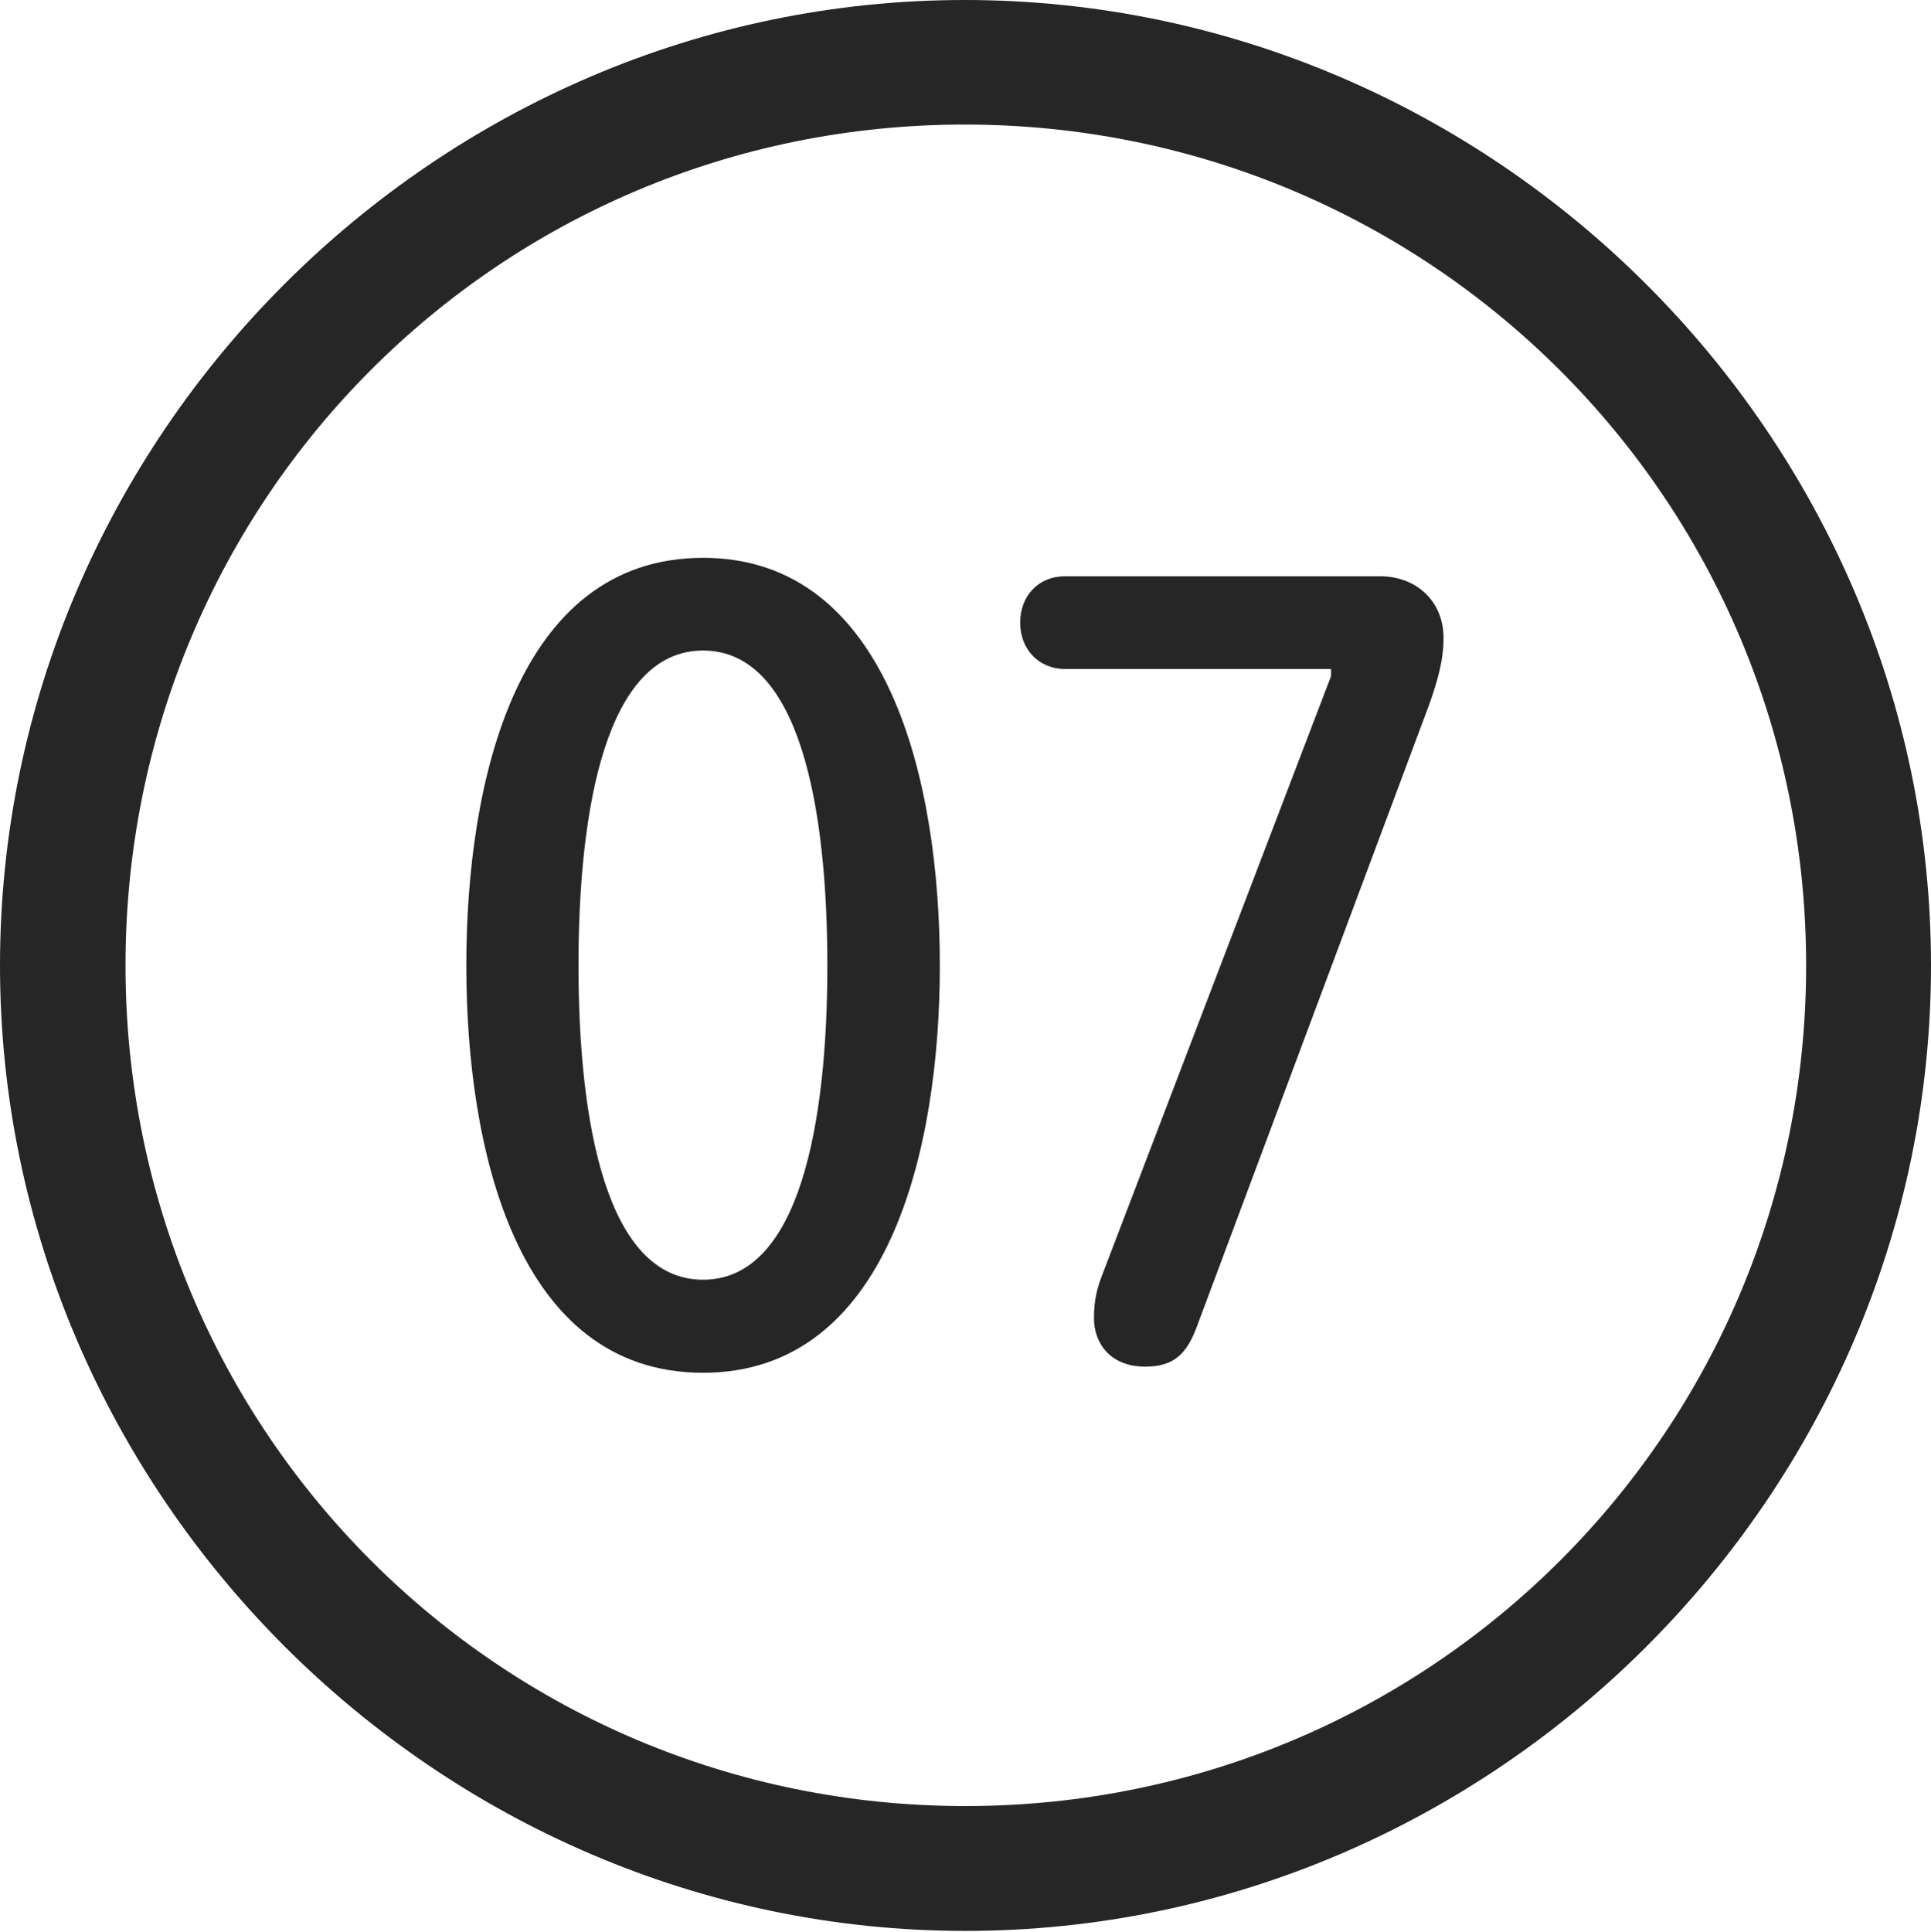 <?xml version="1.0" encoding="UTF-8"?>
<!--Generator: Apple Native CoreSVG 232.5-->
<!DOCTYPE svg
PUBLIC "-//W3C//DTD SVG 1.1//EN"
       "http://www.w3.org/Graphics/SVG/1.1/DTD/svg11.dtd">
<svg version="1.1" xmlns="http://www.w3.org/2000/svg" xmlns:xlink="http://www.w3.org/1999/xlink" width="97.96" height="97.993">
 <g>
  <rect height="97.993" opacity="0" width="97.96" x="0" y="0"/>
  <path d="M48.972 97.944C75.825 97.944 97.96 75.776 97.96 48.972C97.96 22.135 75.791 0 48.938 0C22.135 0 0 22.135 0 48.972C0 75.776 22.169 97.944 48.972 97.944ZM48.972 91.611C25.35 91.611 6.367 72.594 6.367 48.972C6.367 25.35 25.316 6.318 48.938 6.318C72.561 6.318 91.626 25.35 91.626 48.972C91.626 72.594 72.594 91.611 48.972 91.611Z" fill="#000000" fill-opacity="0.85"/>
  <path d="M35.667 69.633C45.081 69.633 47.678 58.287 47.678 48.972C47.678 39.657 45.081 28.296 35.667 28.296C26.204 28.296 23.656 39.657 23.656 48.972C23.656 58.287 26.204 69.633 35.667 69.633ZM35.667 64.913C30.74 64.913 29.347 56.874 29.347 48.972C29.347 41.036 30.74 32.998 35.667 32.998C40.594 32.998 41.972 41.036 41.972 48.972C41.972 56.874 40.594 64.913 35.667 64.913ZM58.099 69.322C59.539 69.322 60.203 68.695 60.731 67.255L72.519 35.699C72.935 34.503 73.231 33.498 73.231 32.355C73.231 30.487 71.84 29.23 70.009 29.23L54.038 29.23C52.68 29.23 51.754 30.224 51.754 31.582C51.754 32.924 52.68 33.933 54.038 33.933L67.525 33.933L67.525 34.296L55.992 64.473C55.644 65.351 55.497 65.925 55.497 66.87C55.497 68.074 56.27 69.322 58.099 69.322Z" fill="#000000" fill-opacity="0.85"/>
 </g>
</svg>
